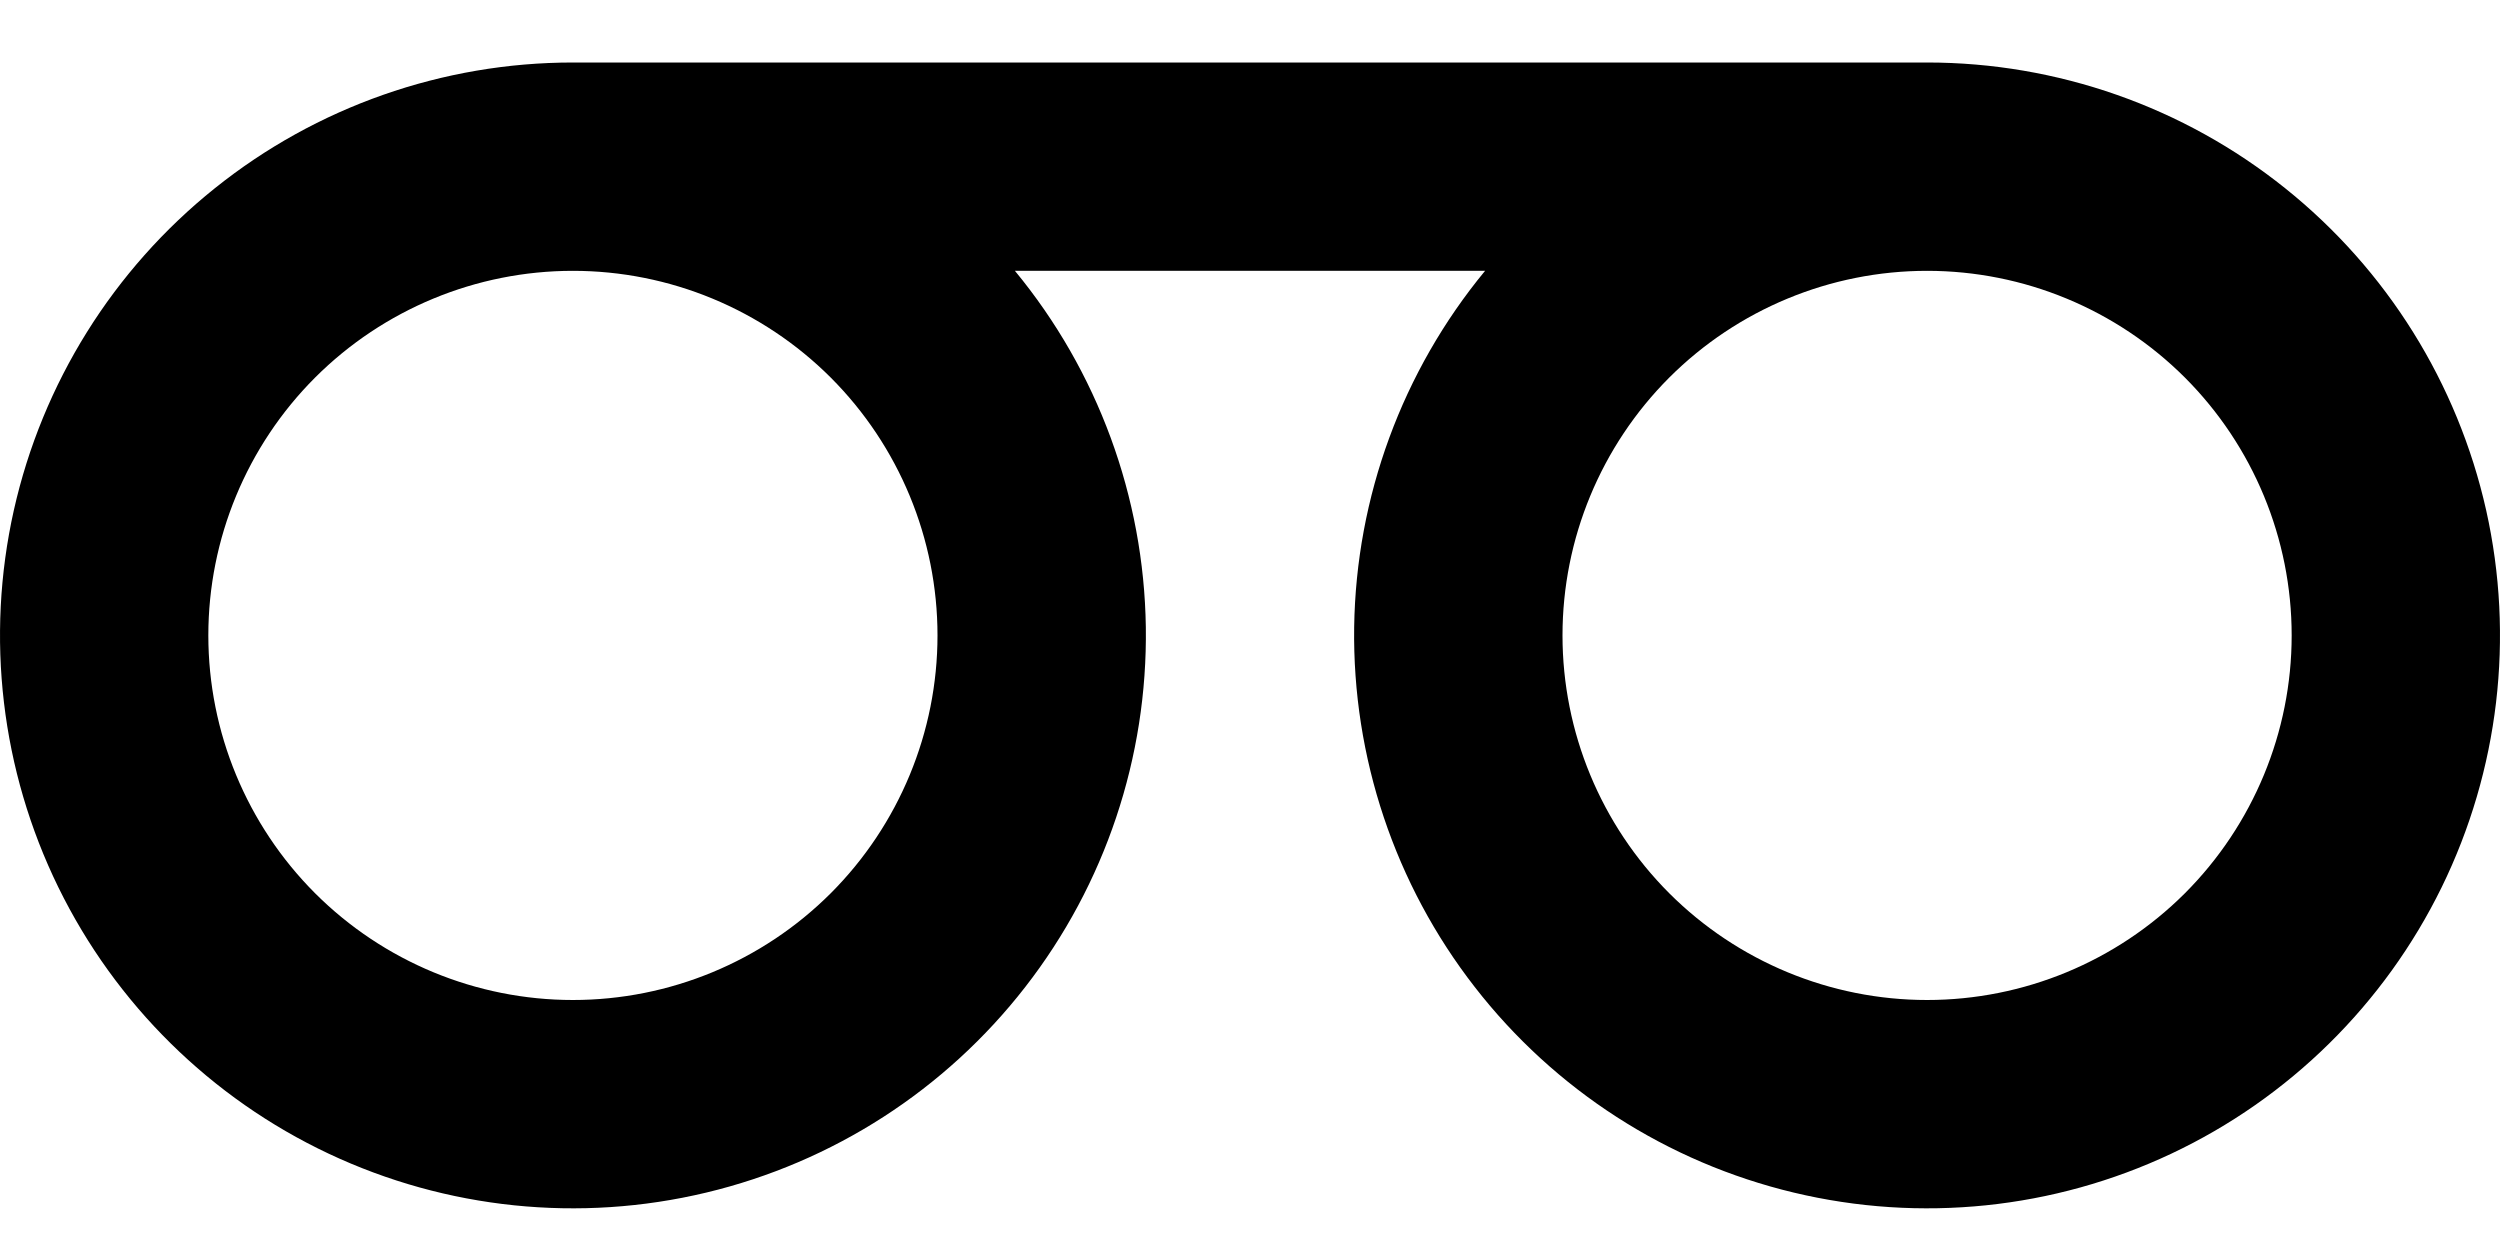 <svg width="30" height="15" viewBox="0 0 30 15" fill="none" xmlns="http://www.w3.org/2000/svg">
<path d="M12.179 3.25C13.173 4.455 13.727 5.963 13.75 7.525C13.772 9.087 13.262 10.611 12.303 11.844C11.345 13.078 9.994 13.948 8.475 14.311C6.955 14.675 5.357 14.51 3.944 13.844C2.531 13.178 1.387 12.05 0.7 10.647C0.013 9.243 -0.175 7.648 0.166 6.123C0.508 4.599 1.358 3.236 2.578 2.259C3.797 1.282 5.313 0.75 6.875 0.75L23.125 0.75C24.687 0.75 26.203 1.282 27.422 2.259C28.642 3.236 29.492 4.599 29.834 6.123C30.175 7.648 29.987 9.243 29.3 10.647C28.613 12.05 27.469 13.178 26.056 13.844C24.643 14.51 23.045 14.675 21.525 14.311C20.006 13.948 18.655 13.078 17.697 11.844C16.738 10.611 16.228 9.087 16.25 7.525C16.273 5.963 16.827 4.455 17.821 3.25L12.179 3.25ZM23.125 3.25C21.965 3.25 20.852 3.711 20.031 4.531C19.211 5.352 18.75 6.465 18.75 7.625C18.75 8.785 19.211 9.898 20.031 10.719C20.852 11.539 21.965 12 23.125 12C24.285 12 25.398 11.539 26.219 10.719C27.039 9.898 27.5 8.785 27.5 7.625C27.5 6.465 27.039 5.352 26.219 4.531C25.398 3.711 24.285 3.25 23.125 3.25ZM6.875 3.25C5.715 3.25 4.602 3.711 3.781 4.531C2.961 5.352 2.5 6.465 2.5 7.625C2.5 8.785 2.961 9.898 3.781 10.719C4.602 11.539 5.715 12 6.875 12C8.035 12 9.148 11.539 9.969 10.719C10.789 9.898 11.25 8.785 11.25 7.625C11.25 6.465 10.789 5.352 9.969 4.531C9.148 3.711 8.035 3.25 6.875 3.25Z" fill="black"/>
</svg>
